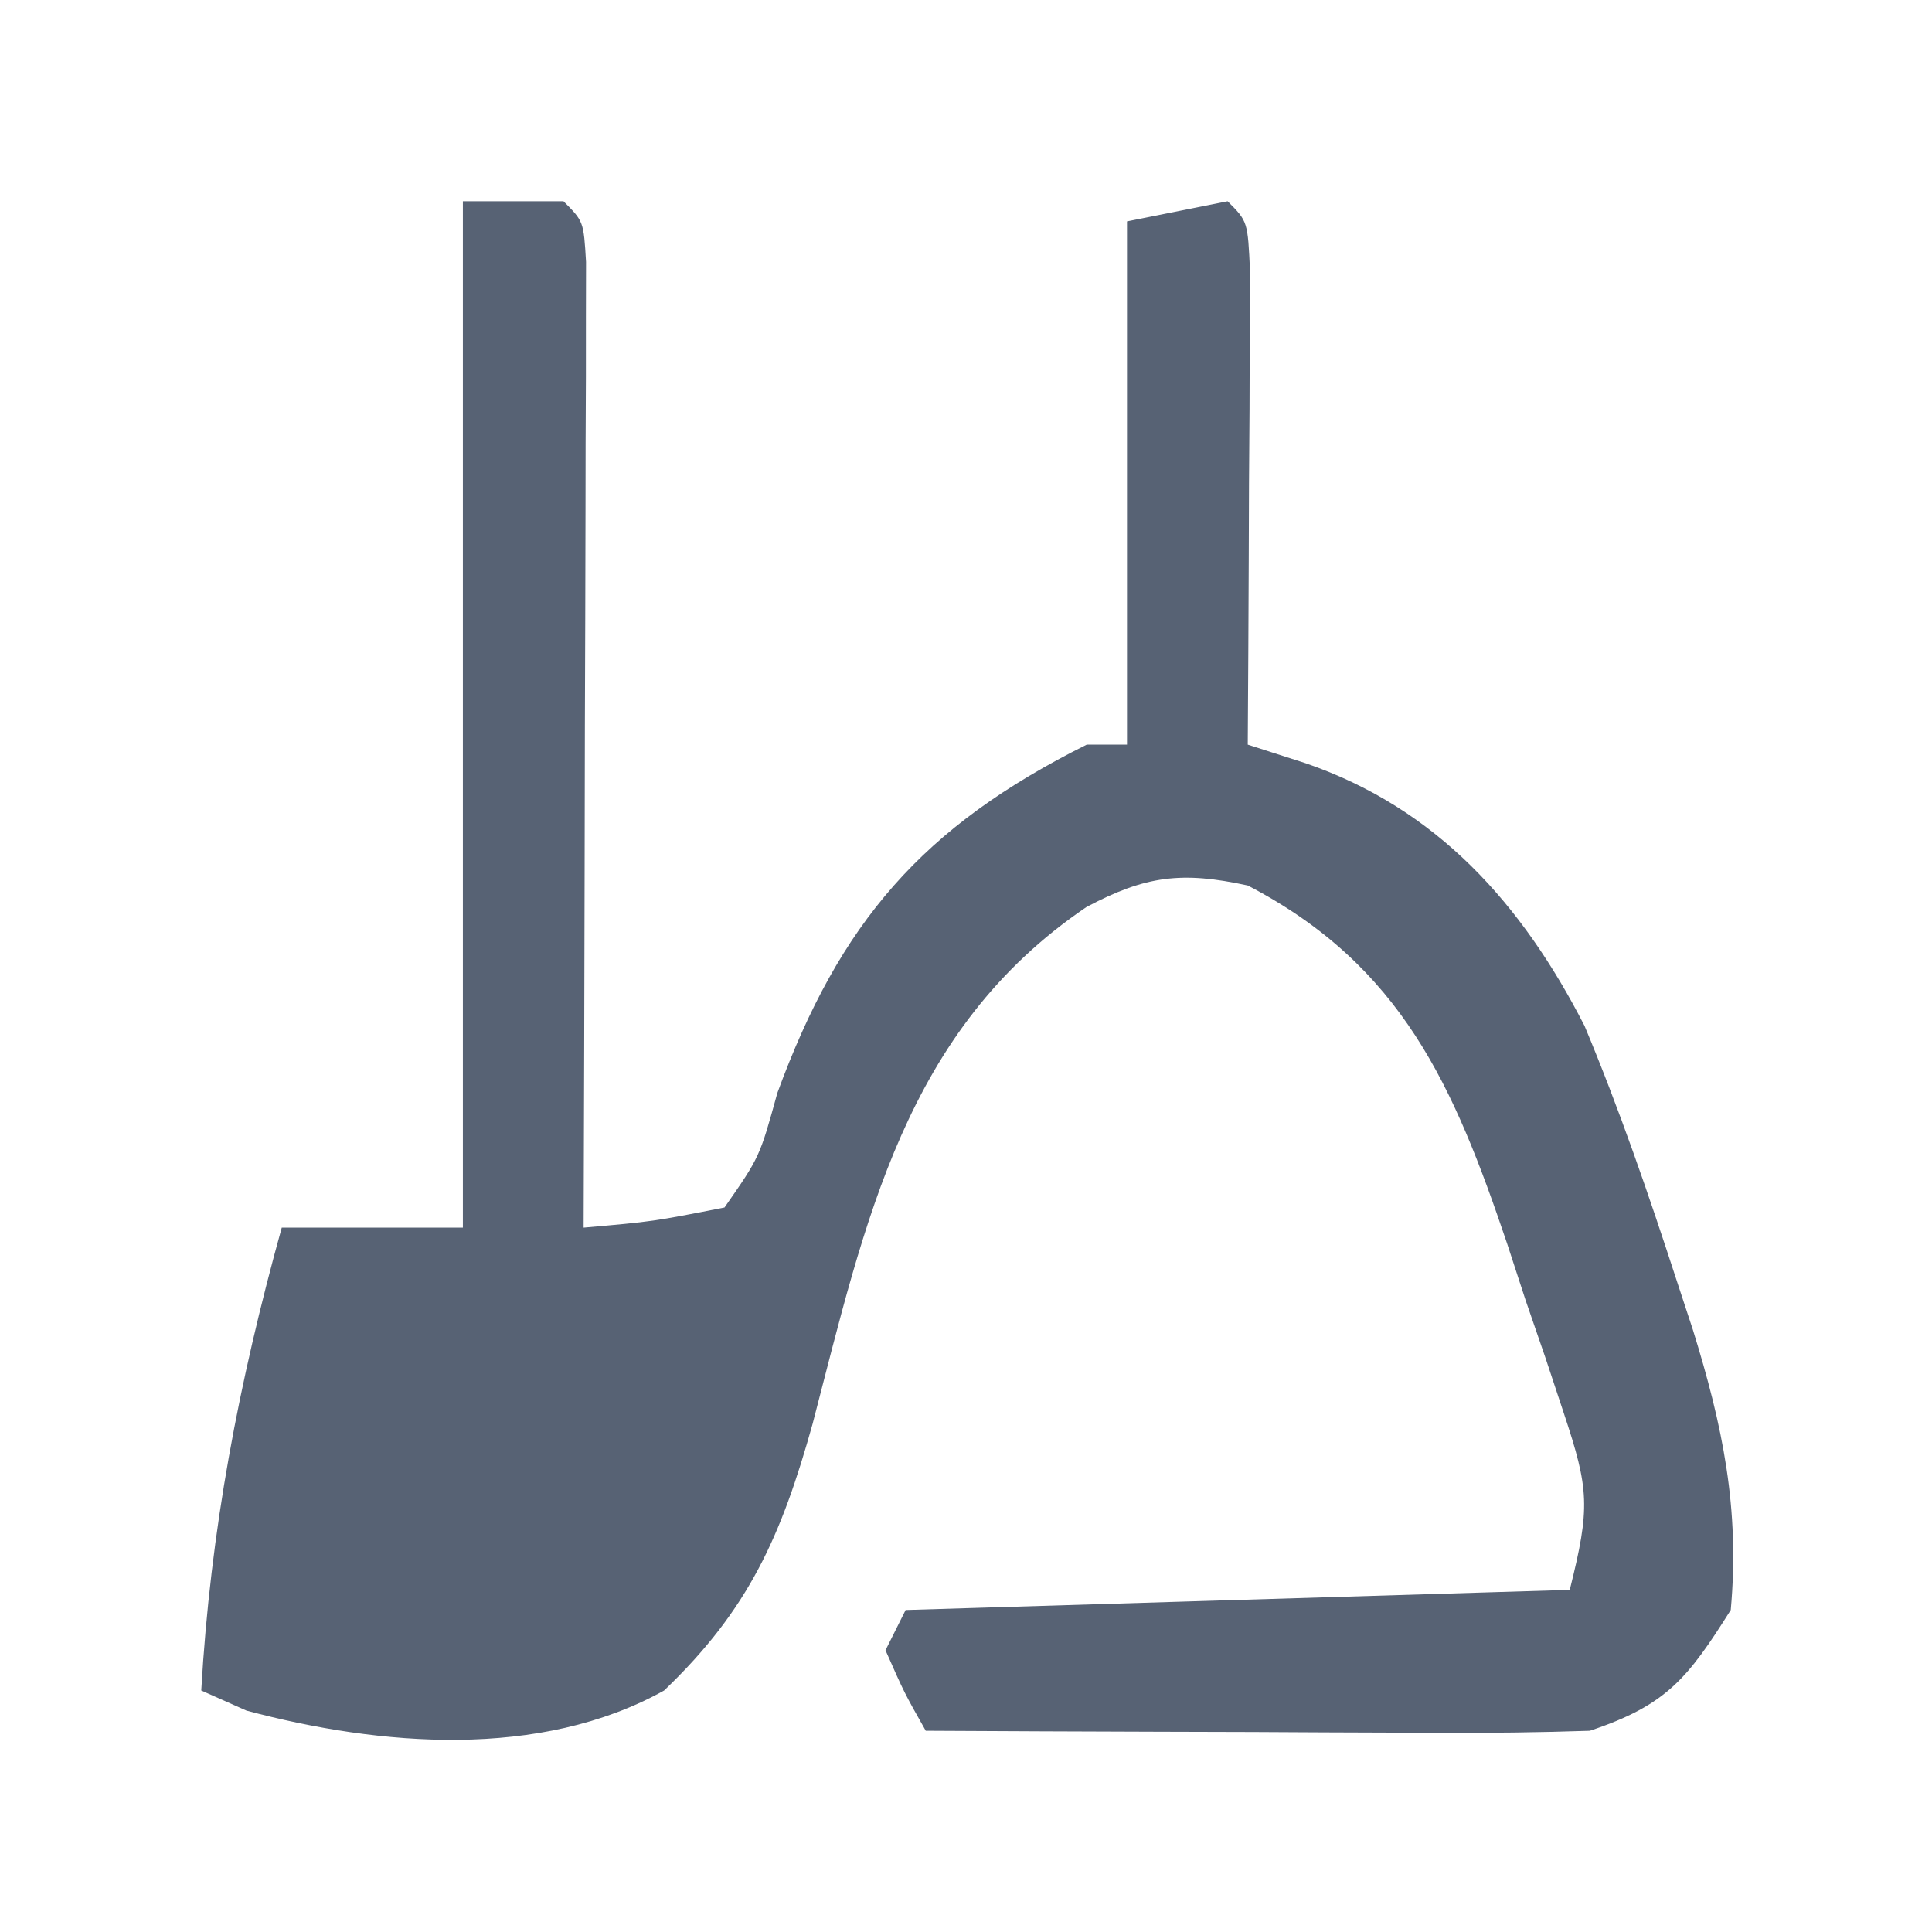 <?xml version="1.0" encoding="UTF-8"?>
<svg version="1.1" xmlns="http://www.w3.org/2000/svg" width="96" height="96">
<path d="M0 0 C1.65 0 3.3 0 5 0 C6 1 6 1 6.12 3.018 C6.117 4.347 6.117 4.347 6.114 5.703 C6.113 6.704 6.113 7.705 6.113 8.737 C6.108 9.825 6.103 10.914 6.098 12.035 C6.096 13.144 6.095 14.252 6.093 15.394 C6.088 18.95 6.075 22.506 6.062 26.062 C6.057 28.467 6.053 30.871 6.049 33.275 C6.038 39.184 6.021 45.092 6 51 C9.446 50.698 9.446 50.698 13 50 C14.748 47.492 14.748 47.492 15.625 44.312 C18.727 35.841 22.825 31.079 31 27 C31.66 27 32.32 27 33 27 C33 18.42 33 9.84 33 1 C34.65 0.67 36.3 0.34 38 0 C39 1 39 1 39.114 3.5 C39.108 4.584 39.103 5.668 39.098 6.785 C39.094 7.955 39.091 9.125 39.088 10.33 C39.075 12.178 39.075 12.178 39.062 14.062 C39.058 15.298 39.053 16.534 39.049 17.807 C39.037 20.871 39.021 23.936 39 27 C39.95 27.305 40.9 27.611 41.879 27.926 C48.408 30.173 52.628 34.915 55.734 40.973 C57.471 45.126 58.92 49.346 60.312 53.625 C60.579 54.437 60.846 55.248 61.121 56.085 C62.596 60.837 63.457 64.968 63 70 C60.863 73.389 59.823 74.726 56 76 C53.486 76.085 51.001 76.116 48.488 76.098 C47.76 76.096 47.032 76.095 46.282 76.093 C43.958 76.088 41.636 76.075 39.312 76.062 C37.736 76.057 36.16 76.053 34.584 76.049 C30.723 76.038 26.861 76.021 23 76 C21.938 74.125 21.938 74.125 21 72 C21.33 71.34 21.66 70.68 22 70 C32.89 69.67 43.78 69.34 55 69 C56.024 64.905 55.966 64.012 54.707 60.227 C54.406 59.319 54.105 58.412 53.795 57.477 C53.471 56.536 53.147 55.595 52.812 54.625 C52.508 53.692 52.203 52.758 51.889 51.797 C49.25 43.985 46.667 37.987 39 34 C35.736 33.29 33.935 33.504 30.984 35.07 C21.954 41.191 20.005 50.675 17.377 60.754 C15.822 66.323 14.212 69.97 10 74 C3.833 77.434 -4.125 76.767 -10.75 75 C-11.492 74.67 -12.235 74.34 -13 74 C-12.546 66.046 -11.129 58.672 -9 51 C-6.03 51 -3.06 51 0 51 C0 34.17 0 17.34 0 0 Z " fill="#576274" transform="translate(23,10)"/>
</svg>
